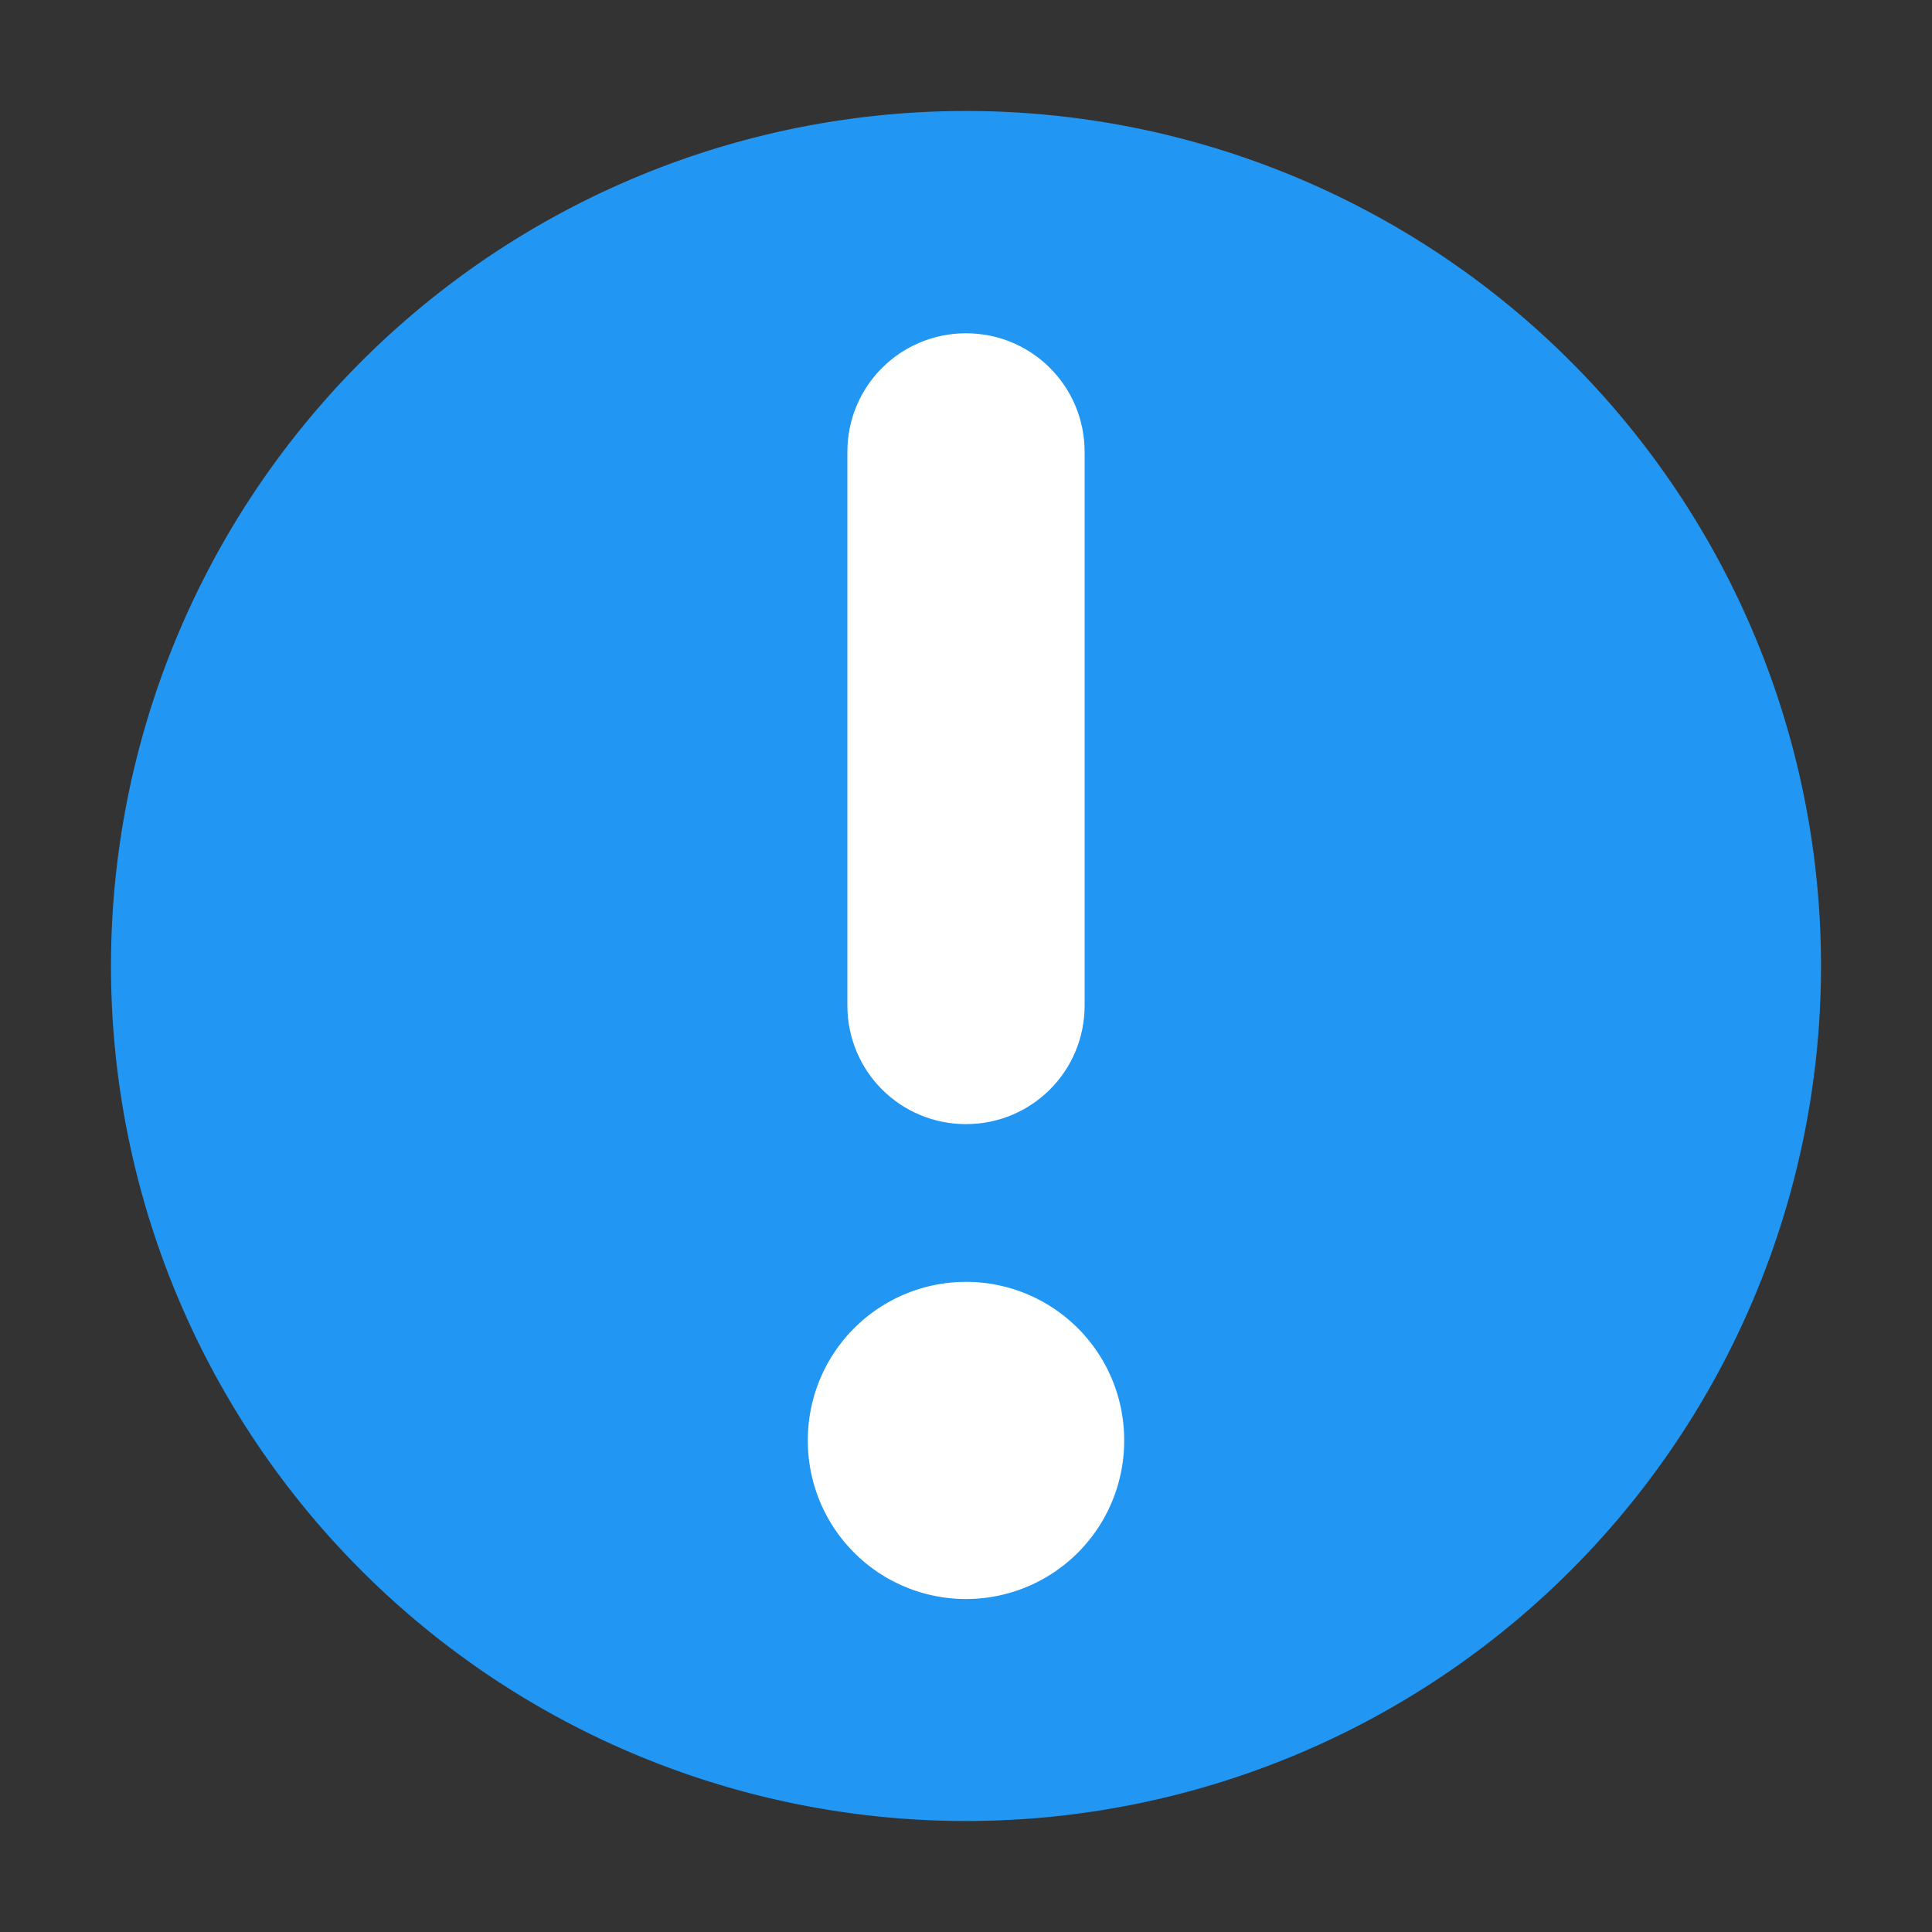 <?xml version="1.0" encoding="UTF-8" standalone="no"?>
<svg xmlns="http://www.w3.org/2000/svg"
     width="1792"
     height="1792"
     viewBox="0 0 1792 1792"
     version="1.1">
    <rect x="0" y="0" width="1792" height="1792" fill="#333333" stroke="none"/>
    <path style="fill:#2196f3;fill-opacity:1;stroke-width:3.098"
          d="m 896,1689.056 a 793.056,793.056 0 1 0 0,-1586.112 793.056,793.056 0 1 0 0,1586.112 z"/>
    <!--! Font Awesome Free 6.4.0 by @fontawesome - https://fontawesome.com License - https://fontawesome.com/license (Commercial License) Copyright 2023 Fonticons, Inc. -->
    <path style="fill:#ffffff;fill-opacity:1;stroke-width:4.584"
          d="m 749.296,1336.062 a 146.704,146.704 0 1 1 293.407,0 146.704,146.704 0 1 1 -293.407,0 z"/>
    <path style="fill:#ffffff;fill-opacity:1;stroke-width:4.584"
          d="m 896,309.137 c 60.974,0 110.028,49.054 110.028,110.028 v 513.463 c 0,60.974 -49.054,110.028 -110.028,110.028 -60.974,0 -110.028,-49.054 -110.028,-110.028 V 419.164 c 0,-60.974 49.054,-110.028 110.028,-110.028 z"/>
</svg>
